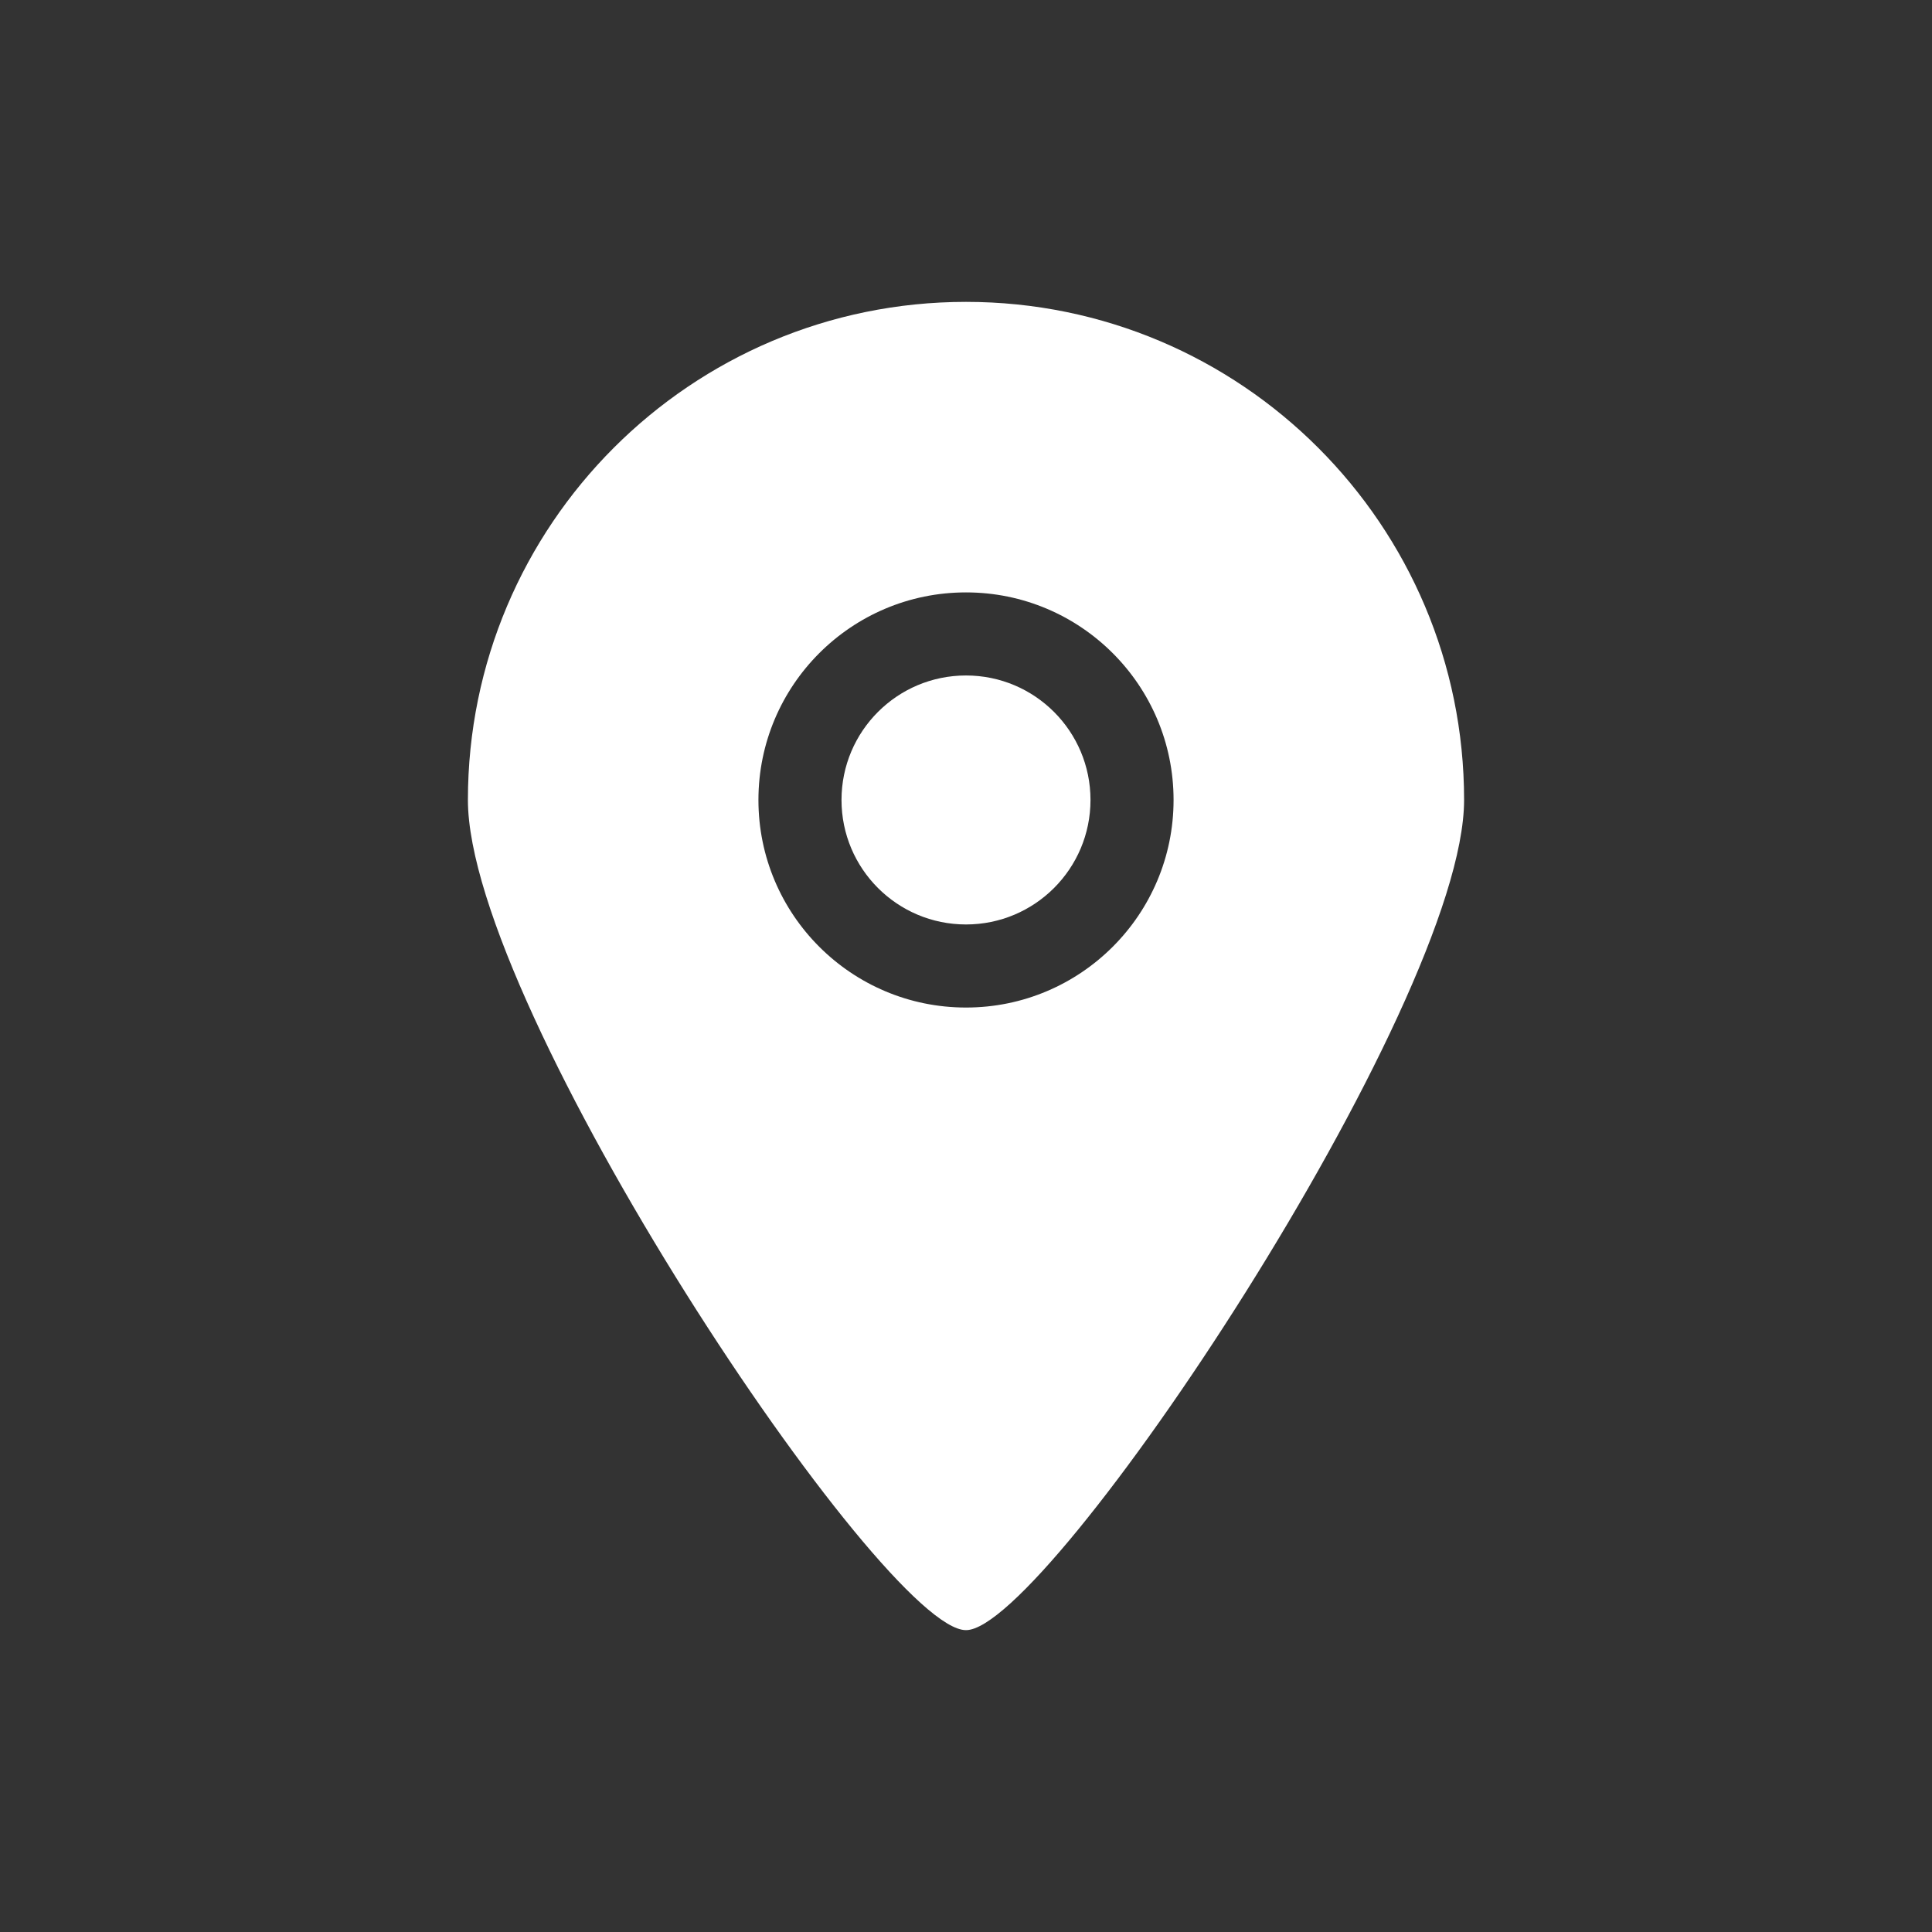 <svg width="32" height="32" viewBox="0 0 32 32" fill="none" xmlns="http://www.w3.org/2000/svg">
<rect x="0" y="0" width="32" height="32" fill="#333333" stroke="none"/>
<path fill-rule="evenodd" clip-rule="evenodd" d="M16 11.188C14.861 11.188 13.938 12.111 13.938 13.25C13.938 14.389 14.861 15.312 16 15.312C17.139 15.312 18.062 14.389 18.062 13.25C18.062 12.111 17.139 11.188 16 11.188ZM16 16.688C14.102 16.688 12.562 15.149 12.562 13.25C12.562 11.351 14.102 9.812 16 9.812C17.898 9.812 19.438 11.351 19.438 13.25C19.438 15.149 17.898 16.688 16 16.688ZM16 5C11.444 5 7.75 8.694 7.75 13.25C7.75 16.7 14.628 27.008 16 27C17.35 27.008 24.25 16.653 24.25 13.25C24.25 8.694 20.556 5 16 5Z" fill="white"/>
</svg>
